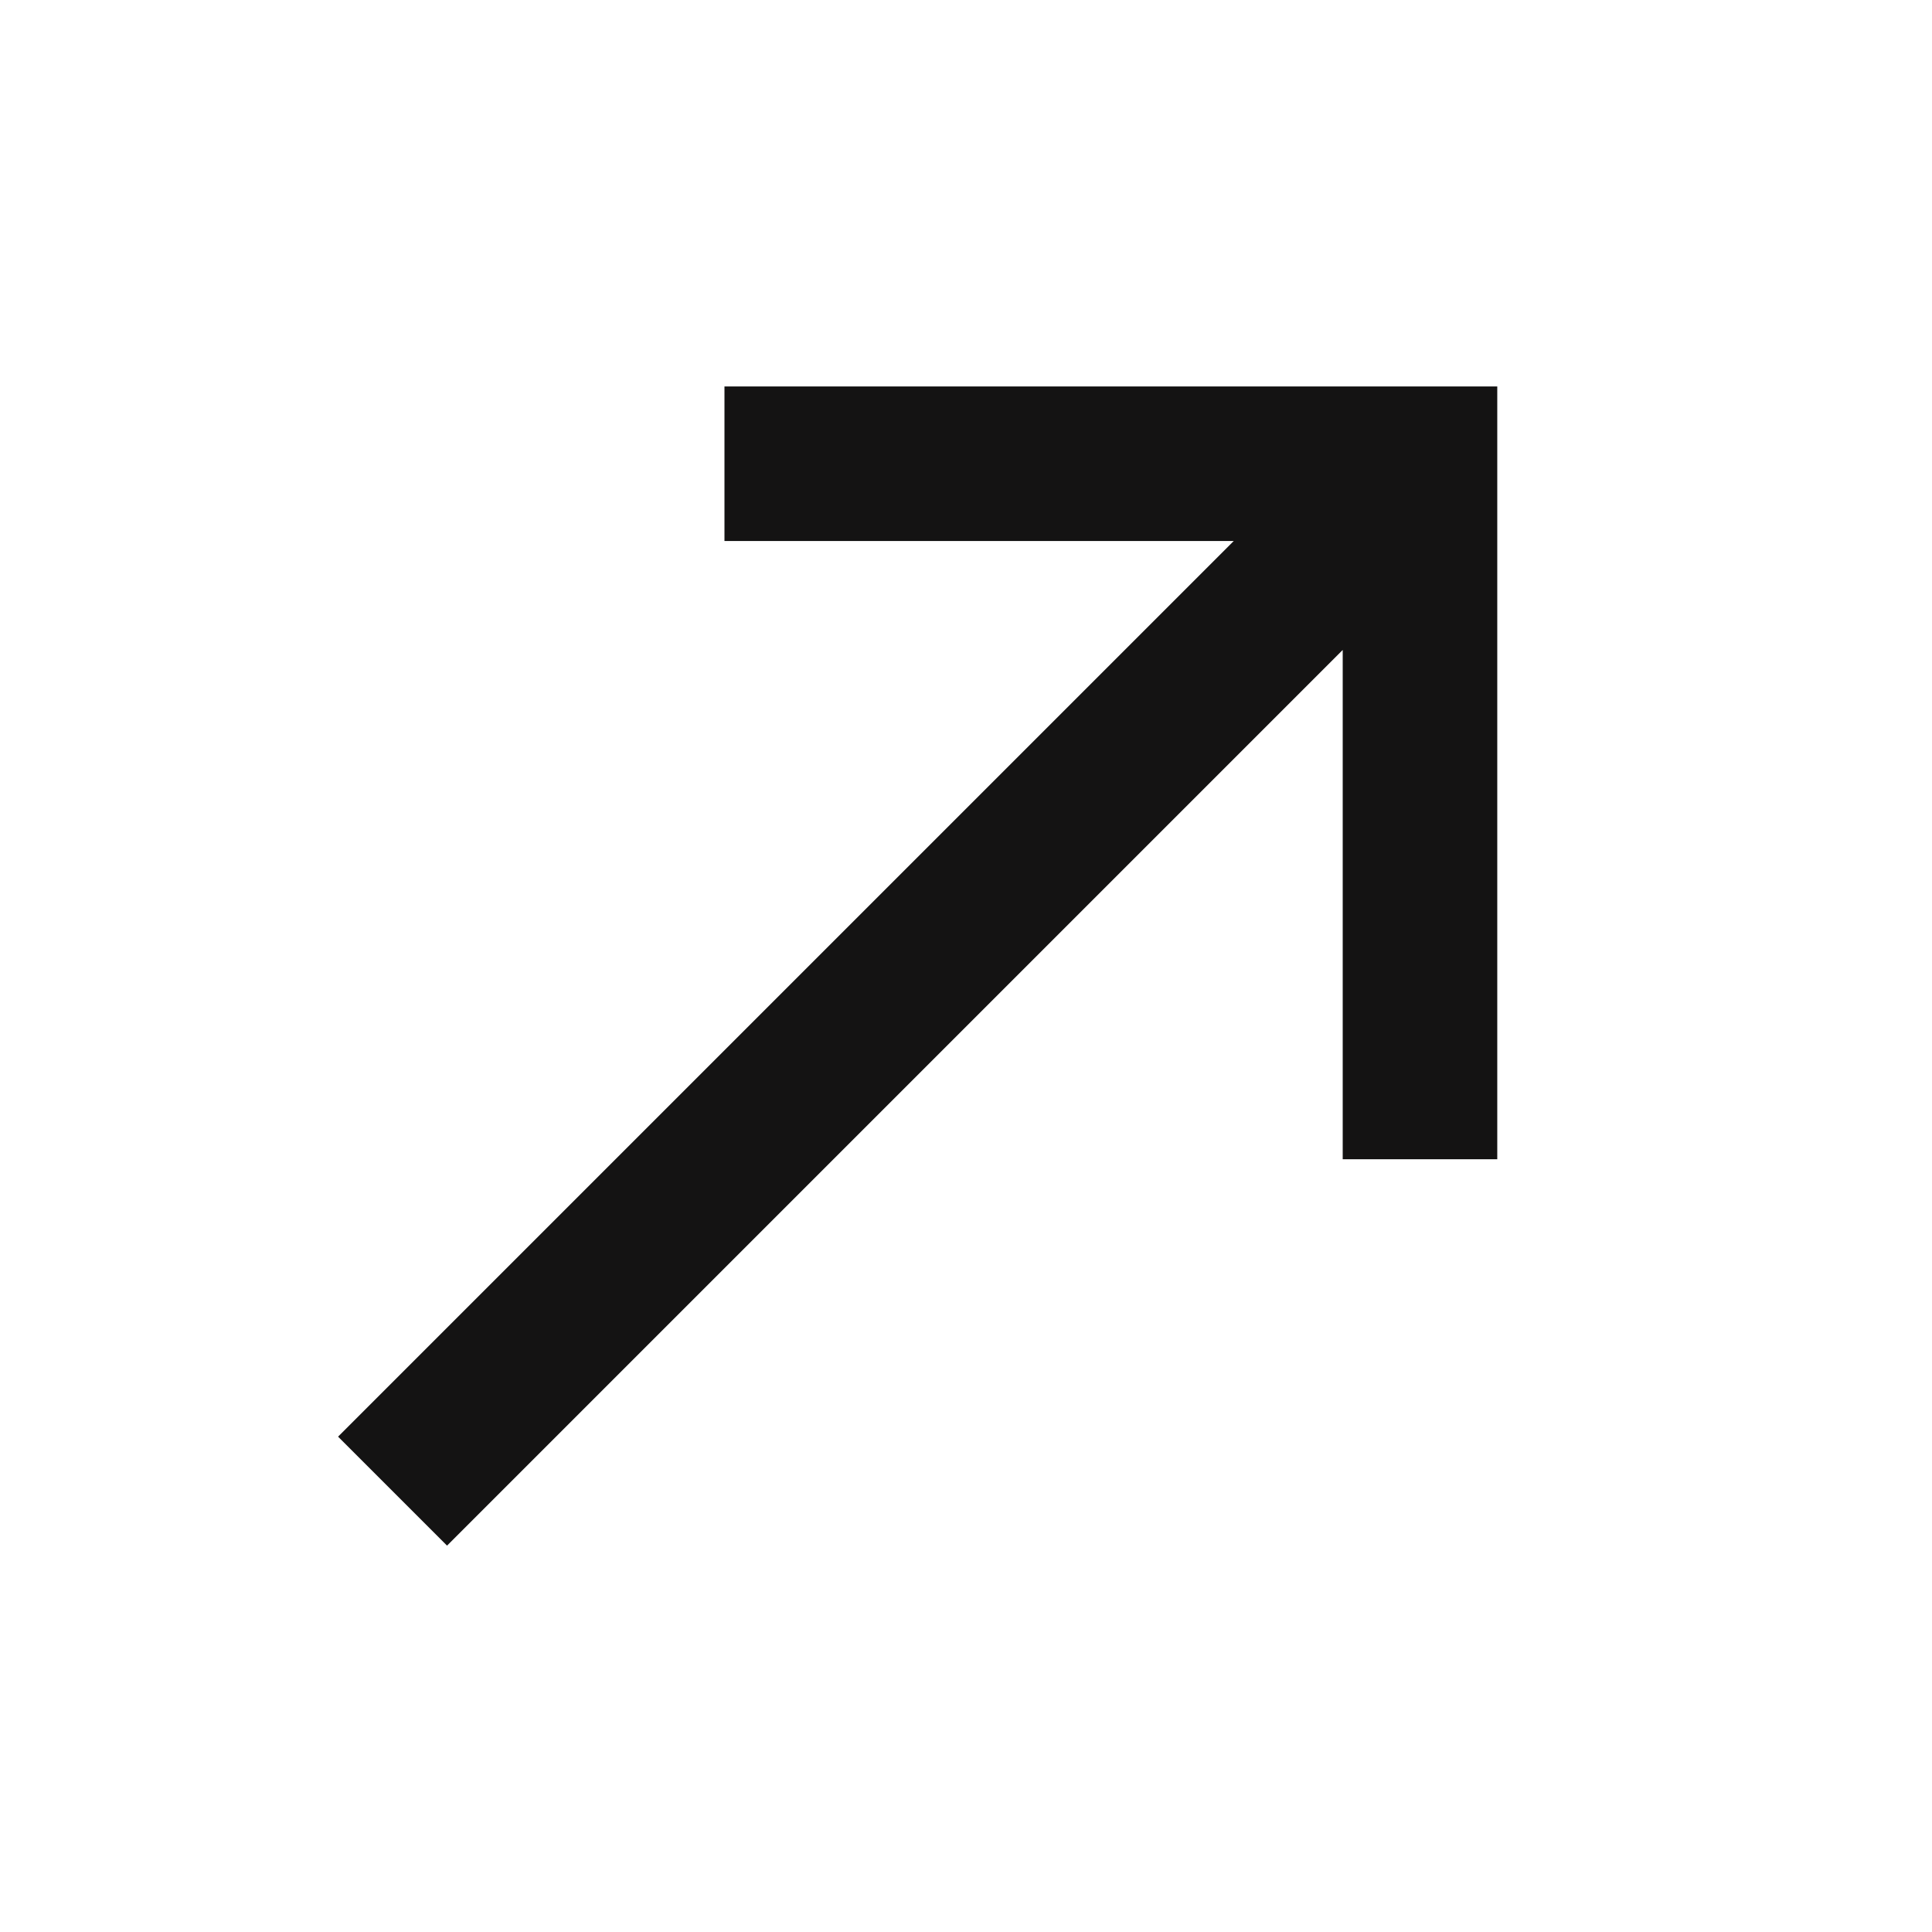 <svg width="64" height="64" viewBox="0 0 64 64" fill="none" xmlns="http://www.w3.org/2000/svg">
<rect width="64" height="64" fill="white"/>
<path d="M23.999 12.801V17.921H40.87L11.199 47.591L14.809 51.201L44.479 21.53V38.401H49.599V12.801H23.999Z" fill="#141313"/>
</svg>
